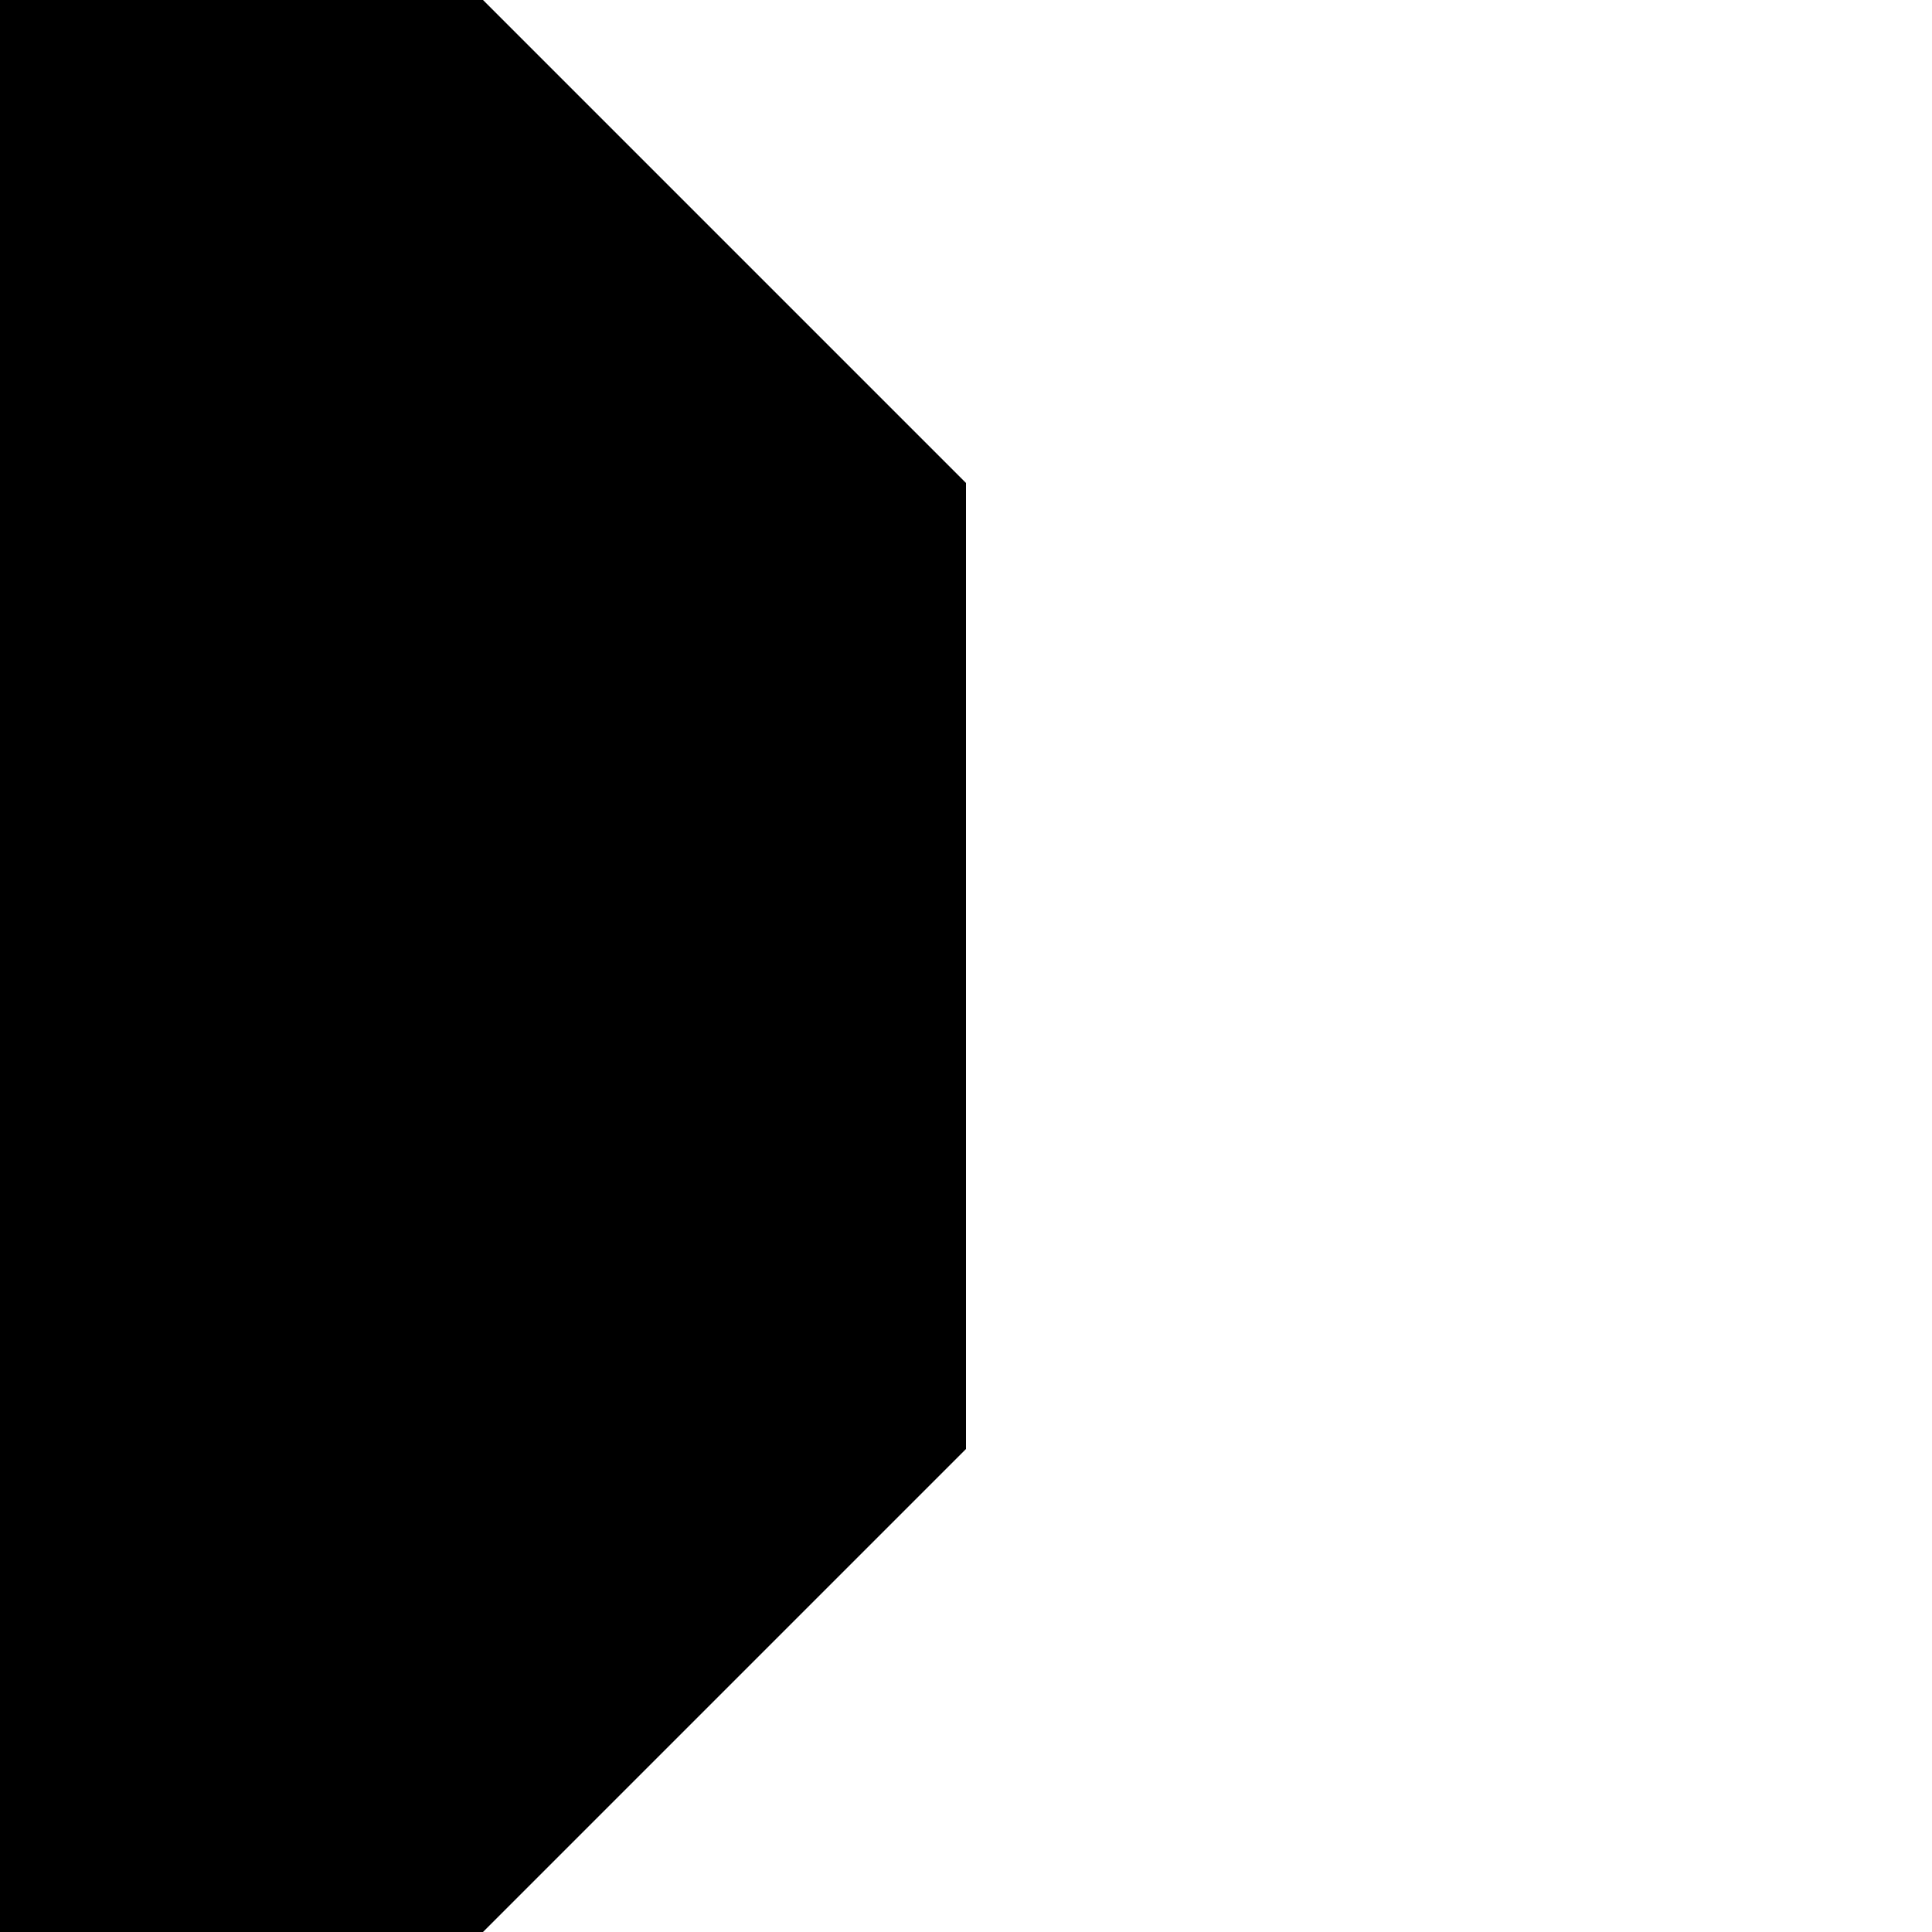 <!-- Created by QNetITQ for the WaveFox project -->

<svg xmlns="http://www.w3.org/2000/svg" width="32" height="32" viewBox="0 0 32 32" preserveAspectRatio="none">

    <path fill="context-fill" d="m 0,0 h 8 l 8,8 V 24 L 8,32 H 0 Z" />

</svg>
